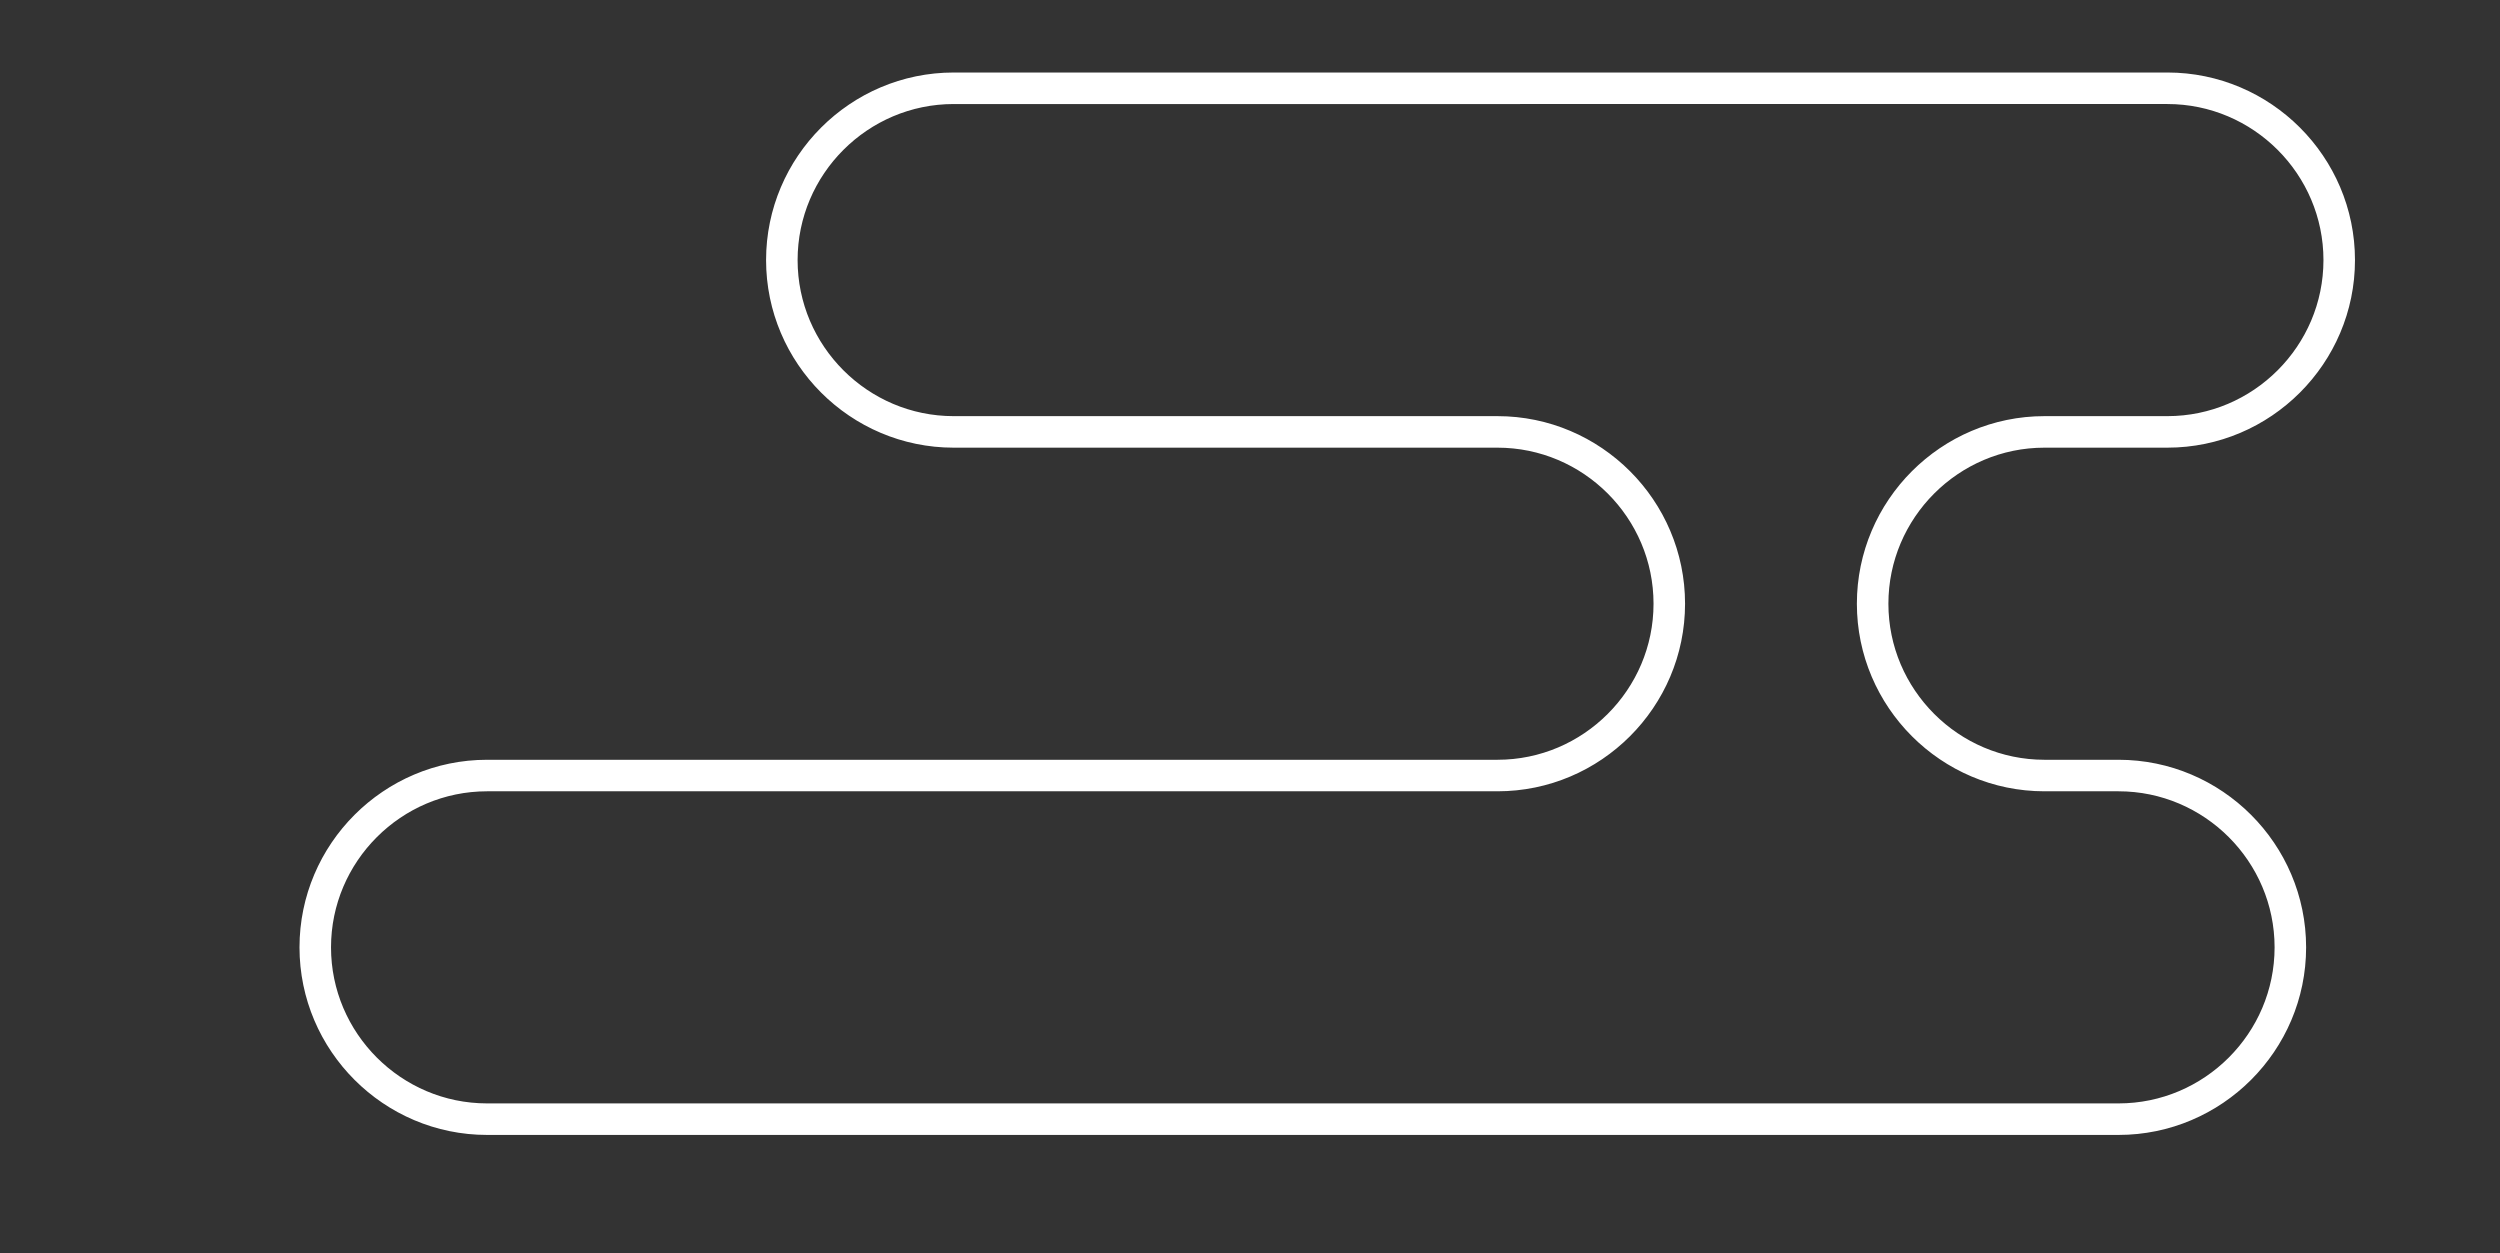 <?xml version="1.0" encoding="utf-8"?>
<!-- Generator: Adobe Illustrator 18.0.0, SVG Export Plug-In . SVG Version: 6.00 Build 0)  -->
<!DOCTYPE svg PUBLIC "-//W3C//DTD SVG 1.1//EN" "http://www.w3.org/Graphics/SVG/1.1/DTD/svg11.dtd">
<svg version="1.1" xmlns="http://www.w3.org/2000/svg" xmlns:xlink="http://www.w3.org/1999/xlink" x="0px" y="0px"
	 viewBox="0 0 158.6 79.5" enable-background="new 0 0 158.6 79.5" xml:space="preserve">
<rect x="0" y="0" width="158.6" height="79.5" fill="#333333" stroke="none"/>
<g id="Layer_2" display="none">
	
		<rect x="-688.3" y="-439.1" display="inline" stroke="#000000" stroke-width="0.961" stroke-miterlimit="10" width="959.4" height="1084.5"/>
</g>
<g id="Layer_1">
	<path fill="none" stroke="#FFFFFF" stroke-width="2" stroke-linecap="round" stroke-linejoin="round" stroke-miterlimit="10" d="
		M134.4,49.2h-4.7c-6,0-10.9-4.9-10.9-10.9s4.9-10.9,10.9-10.9h7.8c6,0,10.9-4.9,10.9-10.9c0-6-4.9-10.9-10.9-10.9H60.5
		c-6,0-10.9,4.9-10.9,10.9c0,6,4.9,10.9,10.9,10.9H95c6,0,10.9,4.9,10.9,10.9S101,49.2,95,49.2H30.9c-6,0-10.9,4.9-10.9,10.9
		c0,6,4.9,10.9,10.9,10.9h103.5c6,0,10.9-4.9,10.9-10.9C145.3,54.1,140.4,49.2,134.4,49.2z"/>
</g>
</svg>
